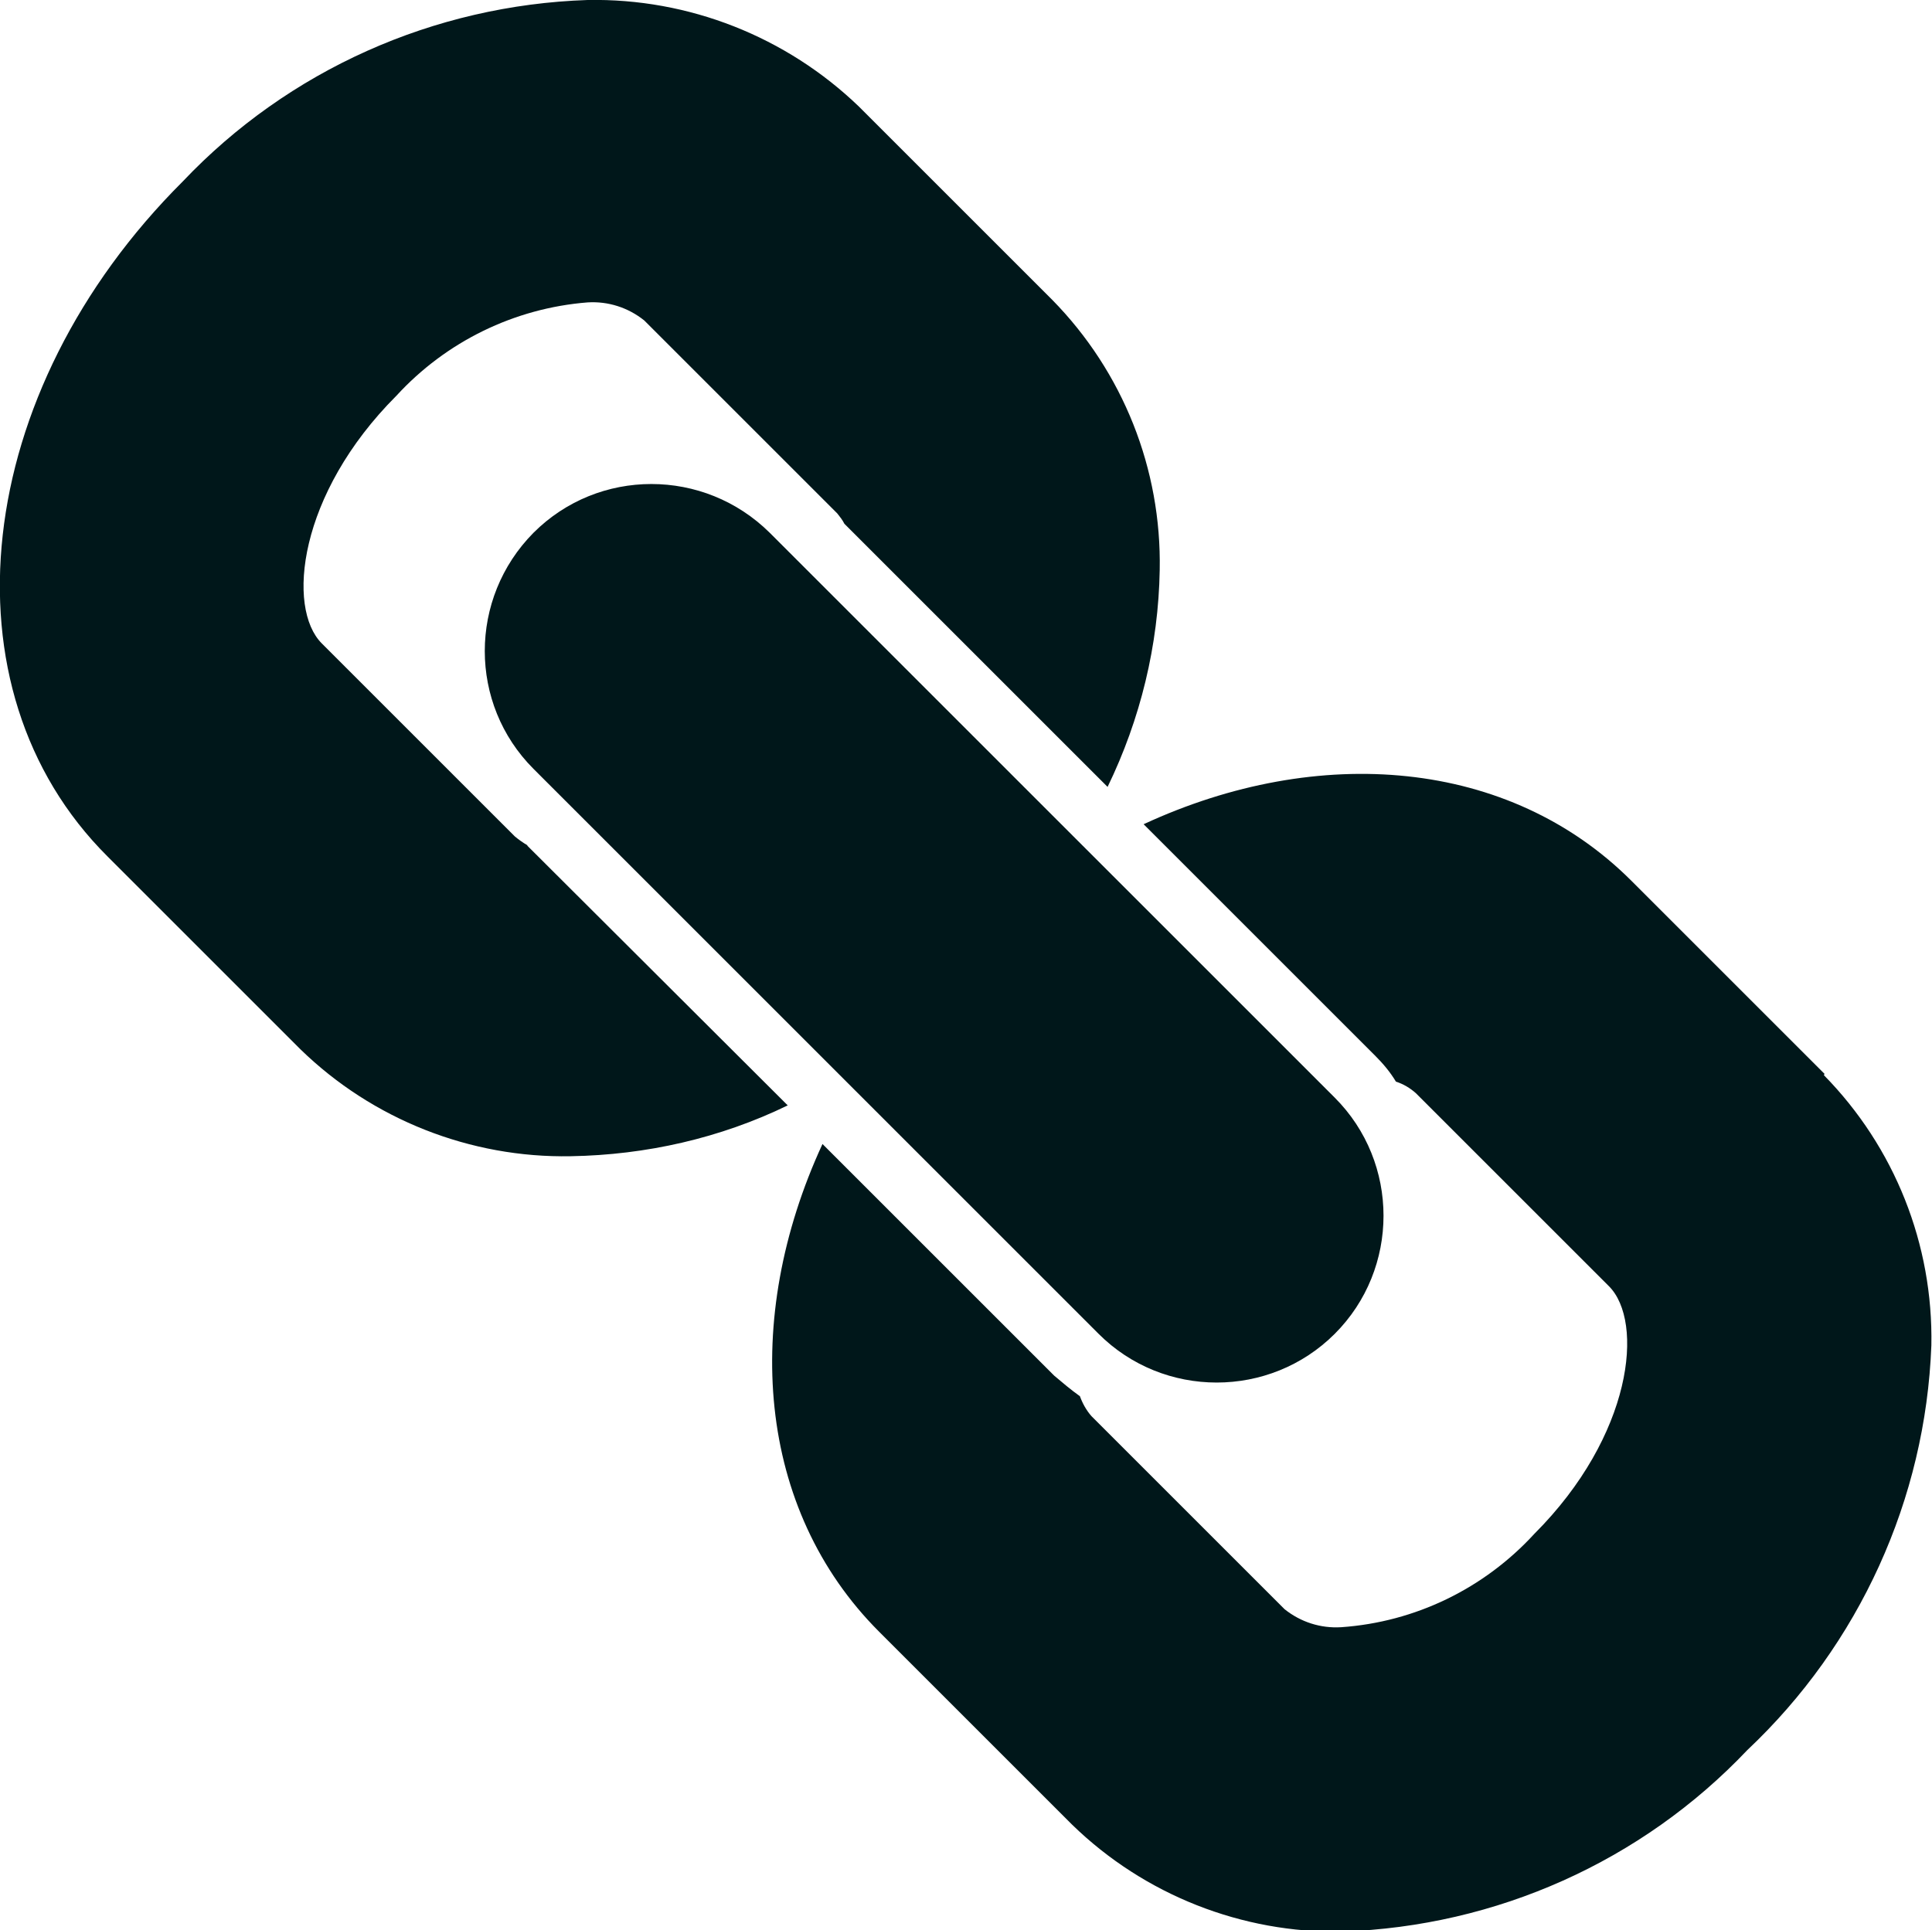 <?xml version="1.0" encoding="UTF-8"?>
<svg id="Layer_1" data-name="Layer 1" xmlns="http://www.w3.org/2000/svg" viewBox="0 0 30.02 30">
  <defs>
    <style>
      .cls-1 {
        fill: #00171a;
        stroke-width: 0px;
      }
    </style>
  </defs>
  <path class="cls-1" d="M8.2,13.14c-.07-.04-.14-.09-.2-.14l-3-3c-.55-.55-.37-2.32,1.16-3.85.77-.84,1.83-1.36,2.97-1.45.32-.02.63.08.88.28l3,3c.04.05.08.1.11.16l4.09,4.09c.51-1.05.79-2.2.81-3.37.03-1.57-.57-3.08-1.67-4.2l-3-3C12.22.57,10.7-.03,9.13,0c-2.39.08-4.65,1.09-6.29,2.82C-.44,6.09-.95,10.7,1.67,13.31l3,3c1.12,1.09,2.64,1.69,4.2,1.66,1.17-.02,2.32-.28,3.37-.79l-4.05-4.04ZM28.35,16.69l-3-3c-1.9-1.9-4.86-2.14-7.58-.88l3.6,3.6c.12.12.23.25.32.4.12.04.22.1.31.18l3,3c.55.55.37,2.32-1.16,3.85-.78.85-1.85,1.37-3,1.45-.32.02-.63-.08-.88-.28l-3-3c-.08-.09-.14-.2-.18-.31-.14-.1-.27-.21-.4-.32l-3.6-3.6c-1.26,2.73-1.02,5.68.88,7.58l3,3c1.12,1.09,2.64,1.69,4.2,1.66,2.39-.08,4.65-1.09,6.29-2.82,1.74-1.64,2.77-3.9,2.86-6.29.03-1.57-.57-3.08-1.67-4.2ZM8.29,8.28c-1.01,1.02-1.01,2.66,0,3.67l8.78,8.78c1.01,1.01,2.66,1.01,3.67,0s1.01-2.66,0-3.67h0l-8.78-8.78c-1.02-1.01-2.66-1.01-3.67,0Z"/>
</svg>